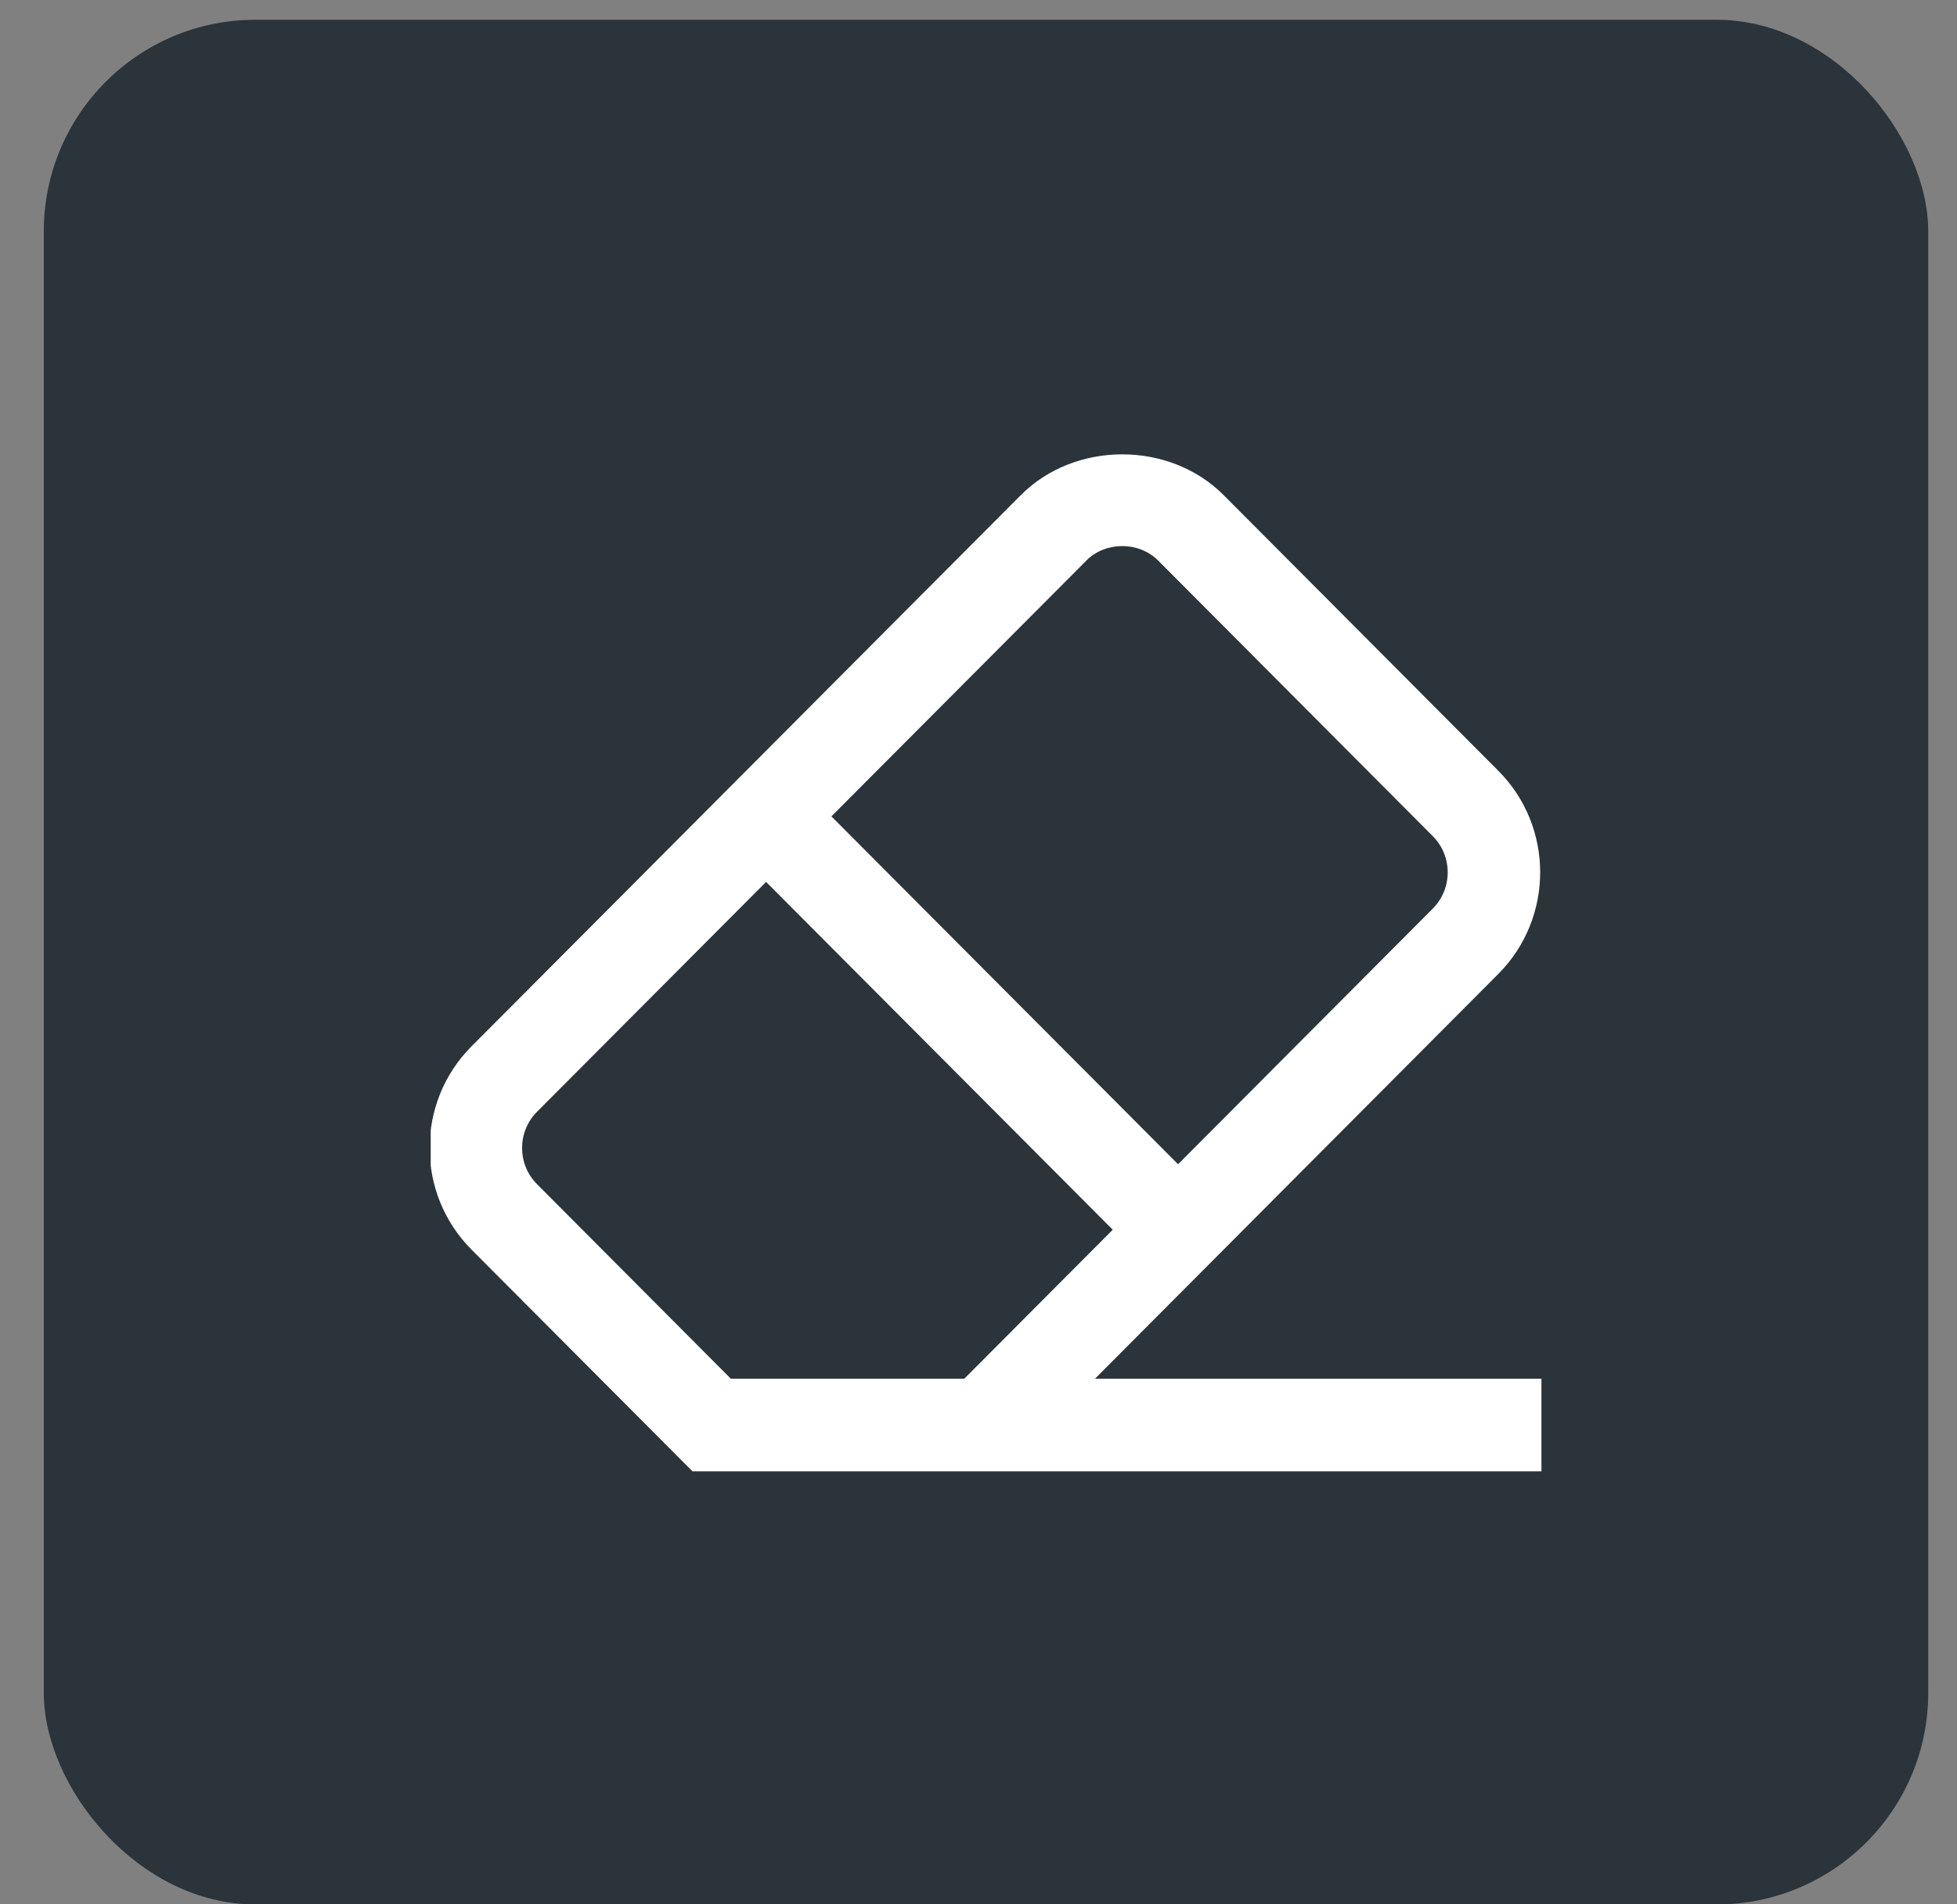 <svg width="37" height="36" viewBox="0 0 37 36" fill="none" xmlns="http://www.w3.org/2000/svg">
<rect x="0" y="0" width="37" height="36" fill="#808080" stroke="none"/>
<rect x="0.828" y="0.374" width="35.628" height="35.628" rx="4" fill="#2B333B"/>
<g clip-path="url(#clip0_7519_10260)">
<path d="M20.702 26.064L28.328 18.411C29.383 17.352 29.383 15.629 28.328 14.571L23.135 9.36C22.111 8.332 20.324 8.332 19.3 9.36L8.914 19.781C7.859 20.84 7.859 22.563 8.914 23.622L13.092 27.814H29.143V26.064H20.702ZM20.539 10.596C20.903 10.232 21.532 10.232 21.896 10.596L27.089 15.807C27.465 16.184 27.465 16.799 27.089 17.176L22.273 22.009L15.719 15.433L20.54 10.597L20.539 10.596ZM13.818 26.064L10.153 22.386C9.777 22.009 9.777 21.394 10.153 21.017L14.484 16.672L21.038 23.247L18.232 26.063H13.819L13.818 26.064Z" fill="white"/>
</g>
<defs>
<clipPath id="clip0_7519_10260">
<rect width="21" height="21" fill="white" transform="translate(8.143 7.688)"/>
</clipPath>
</defs>
</svg>
